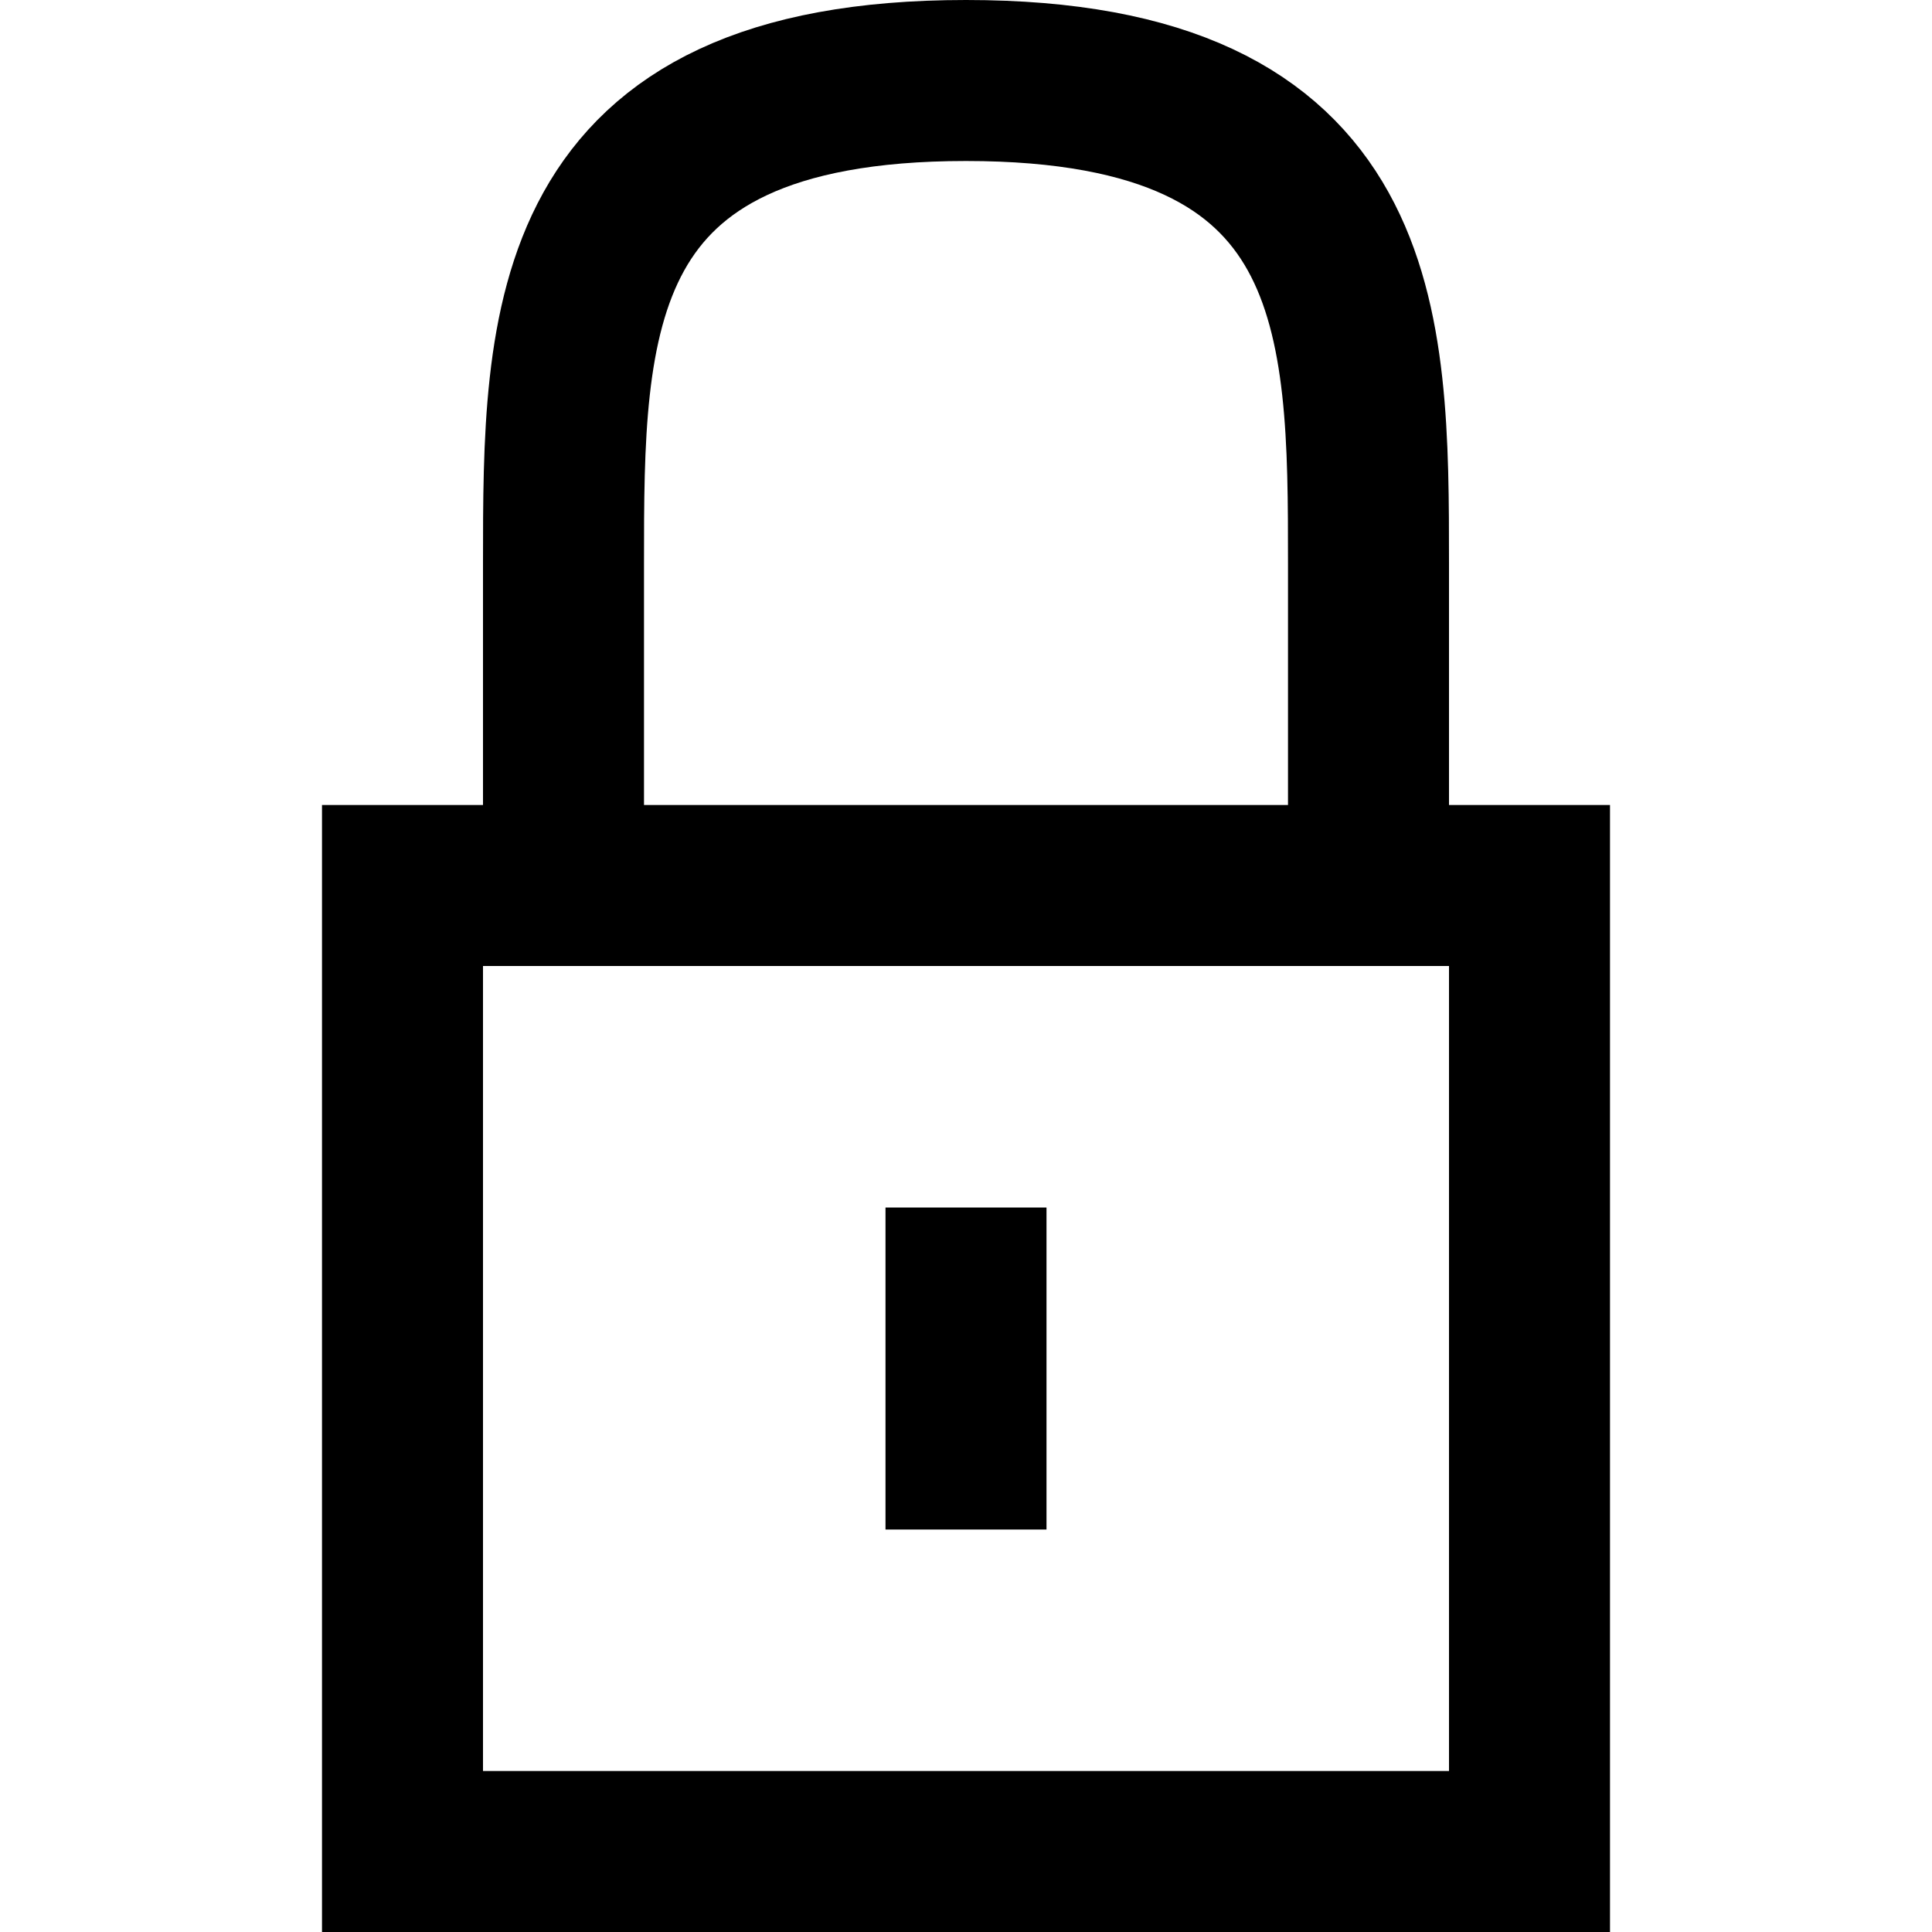 <svg xmlns="http://www.w3.org/2000/svg" width="3em" height="3em" viewBox="0 0 24 24"><path fill="none" stroke="currentColor" stroke-width="2" d="M19 23V11H5v12zm-7-8v4m5-8V7c0-3 0-6-5-6S7 4 7 7v4"/></svg>
